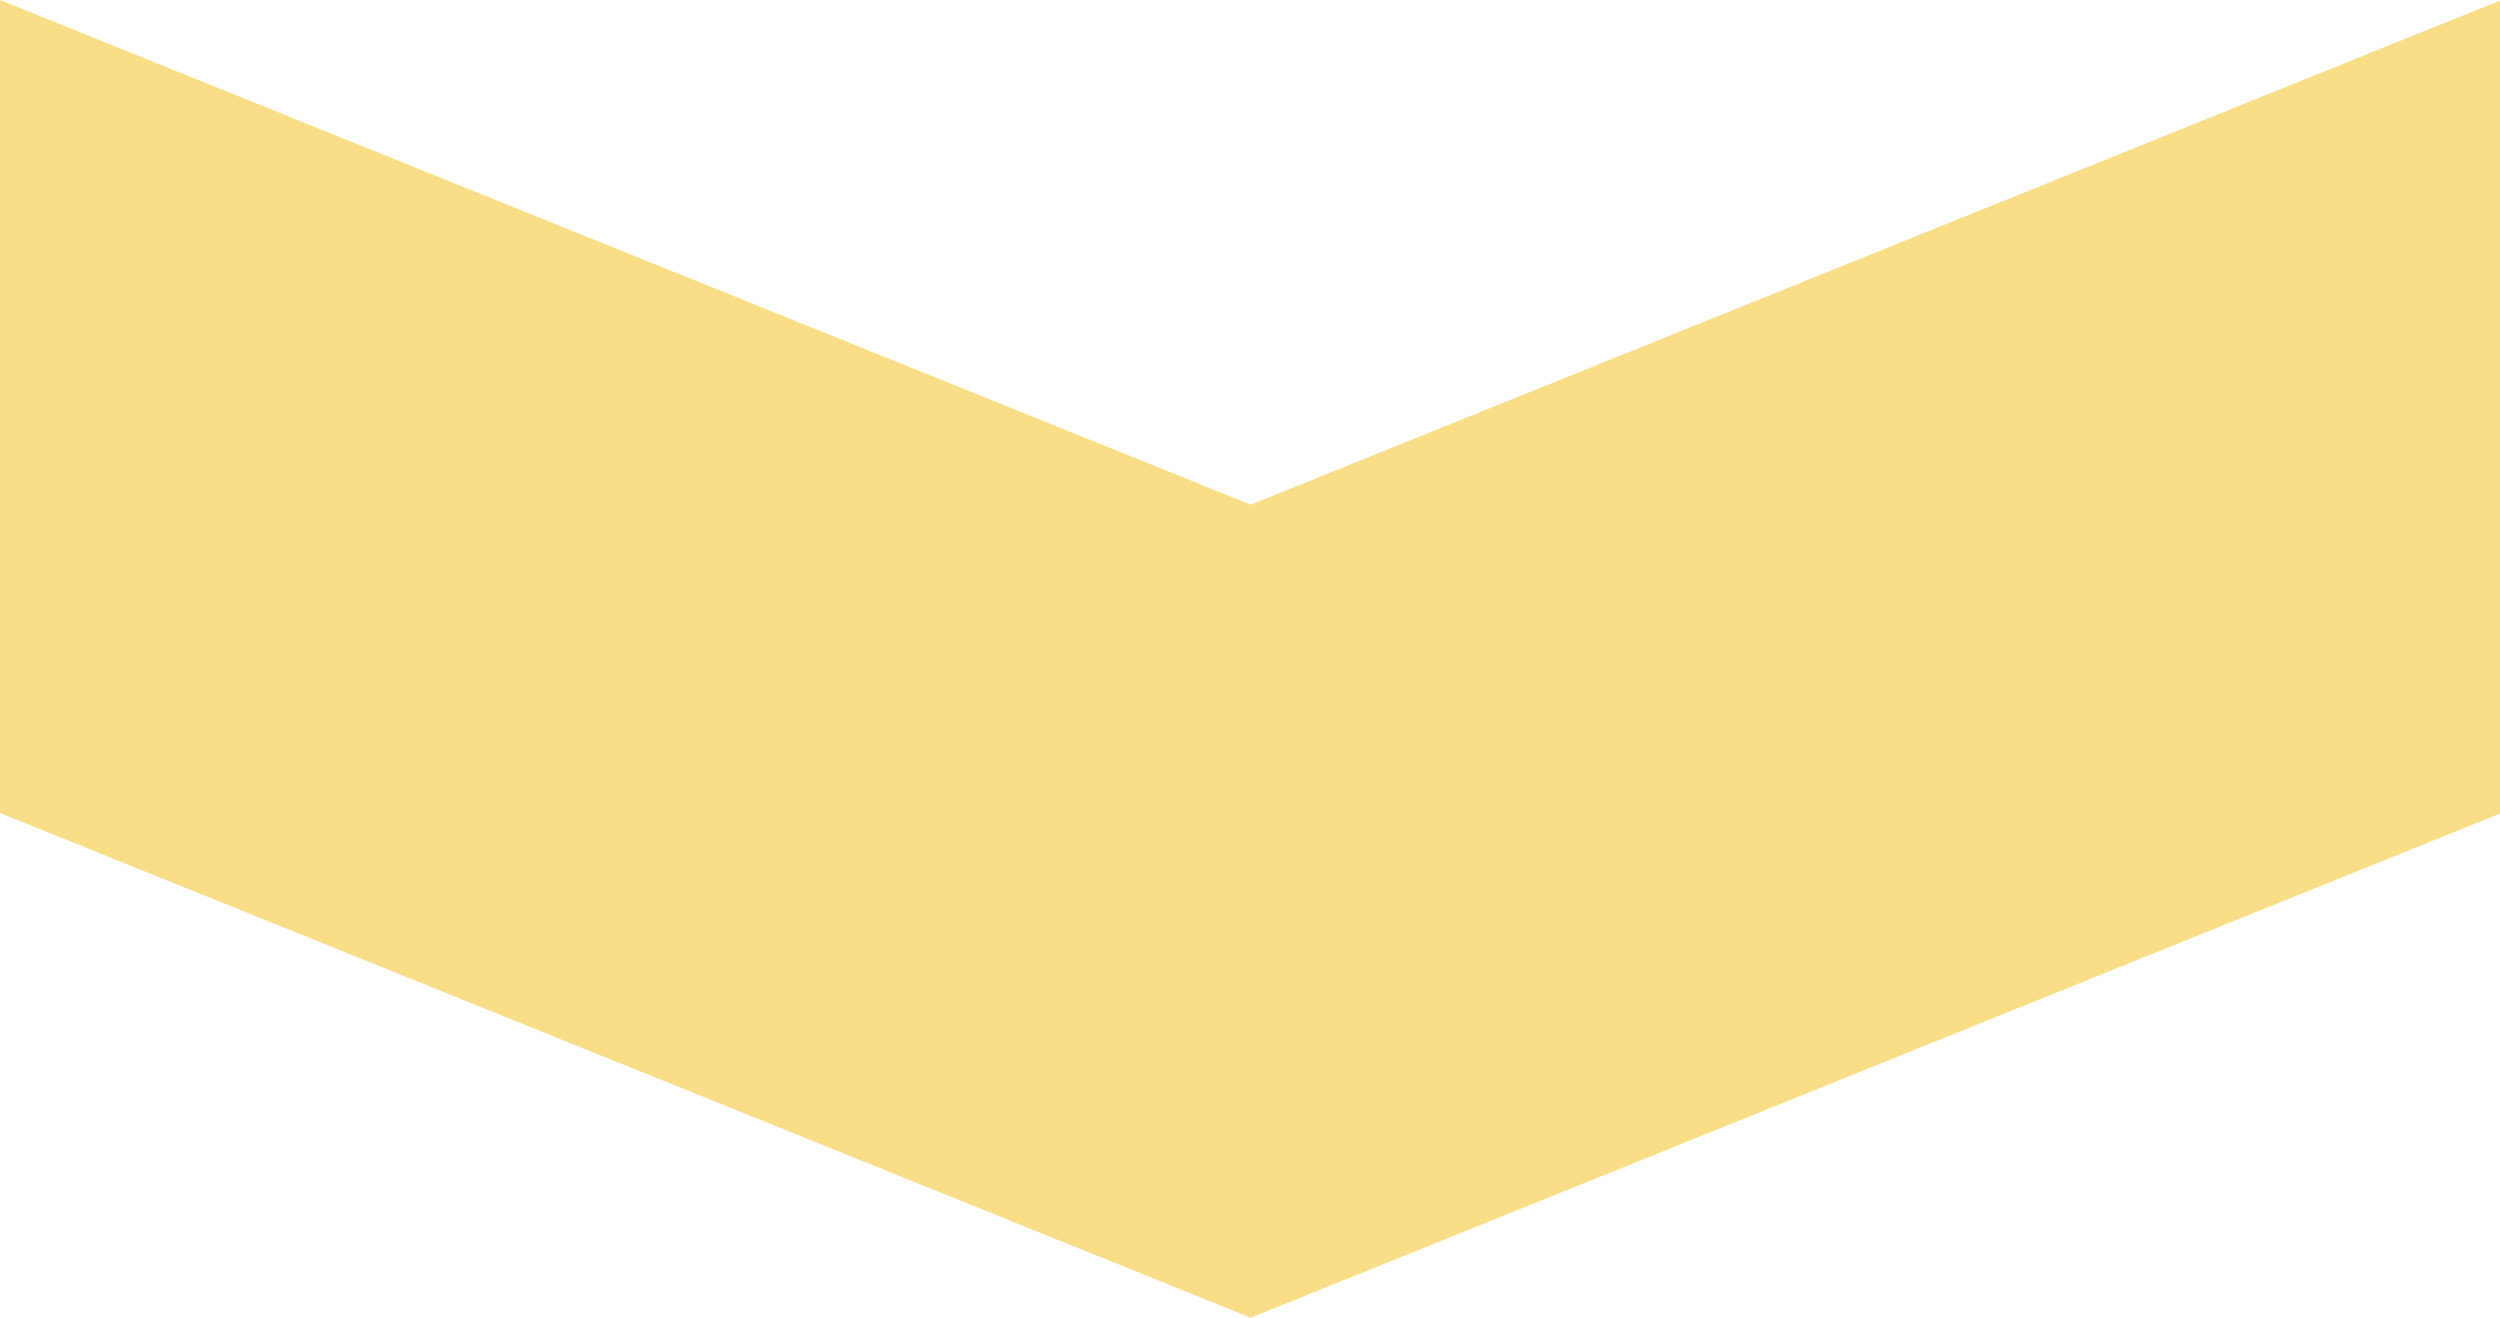 <?xml version="1.0" encoding="utf-8"?>
<!-- Generator: Adobe Illustrator 22.0.1, SVG Export Plug-In . SVG Version: 6.00 Build 0)  -->
<svg version="1.1" id="Слой_1" xmlns="http://www.w3.org/2000/svg" xmlns:xlink="http://www.w3.org/1999/xlink" x="0px" y="0px"
	 width="1920px" height="1012px" viewBox="0 0 1920 1012" style="enable-background:new 0 0 1920 1012;" xml:space="preserve">
<style type="text/css">
	.st0{fill:#FADE87;}
</style>
<path id="Фигура_1003" class="st0" d="M0,0l960.5,387.6L1921,0v624.4L960.5,1012L0,624.4V0z"/>
</svg>
